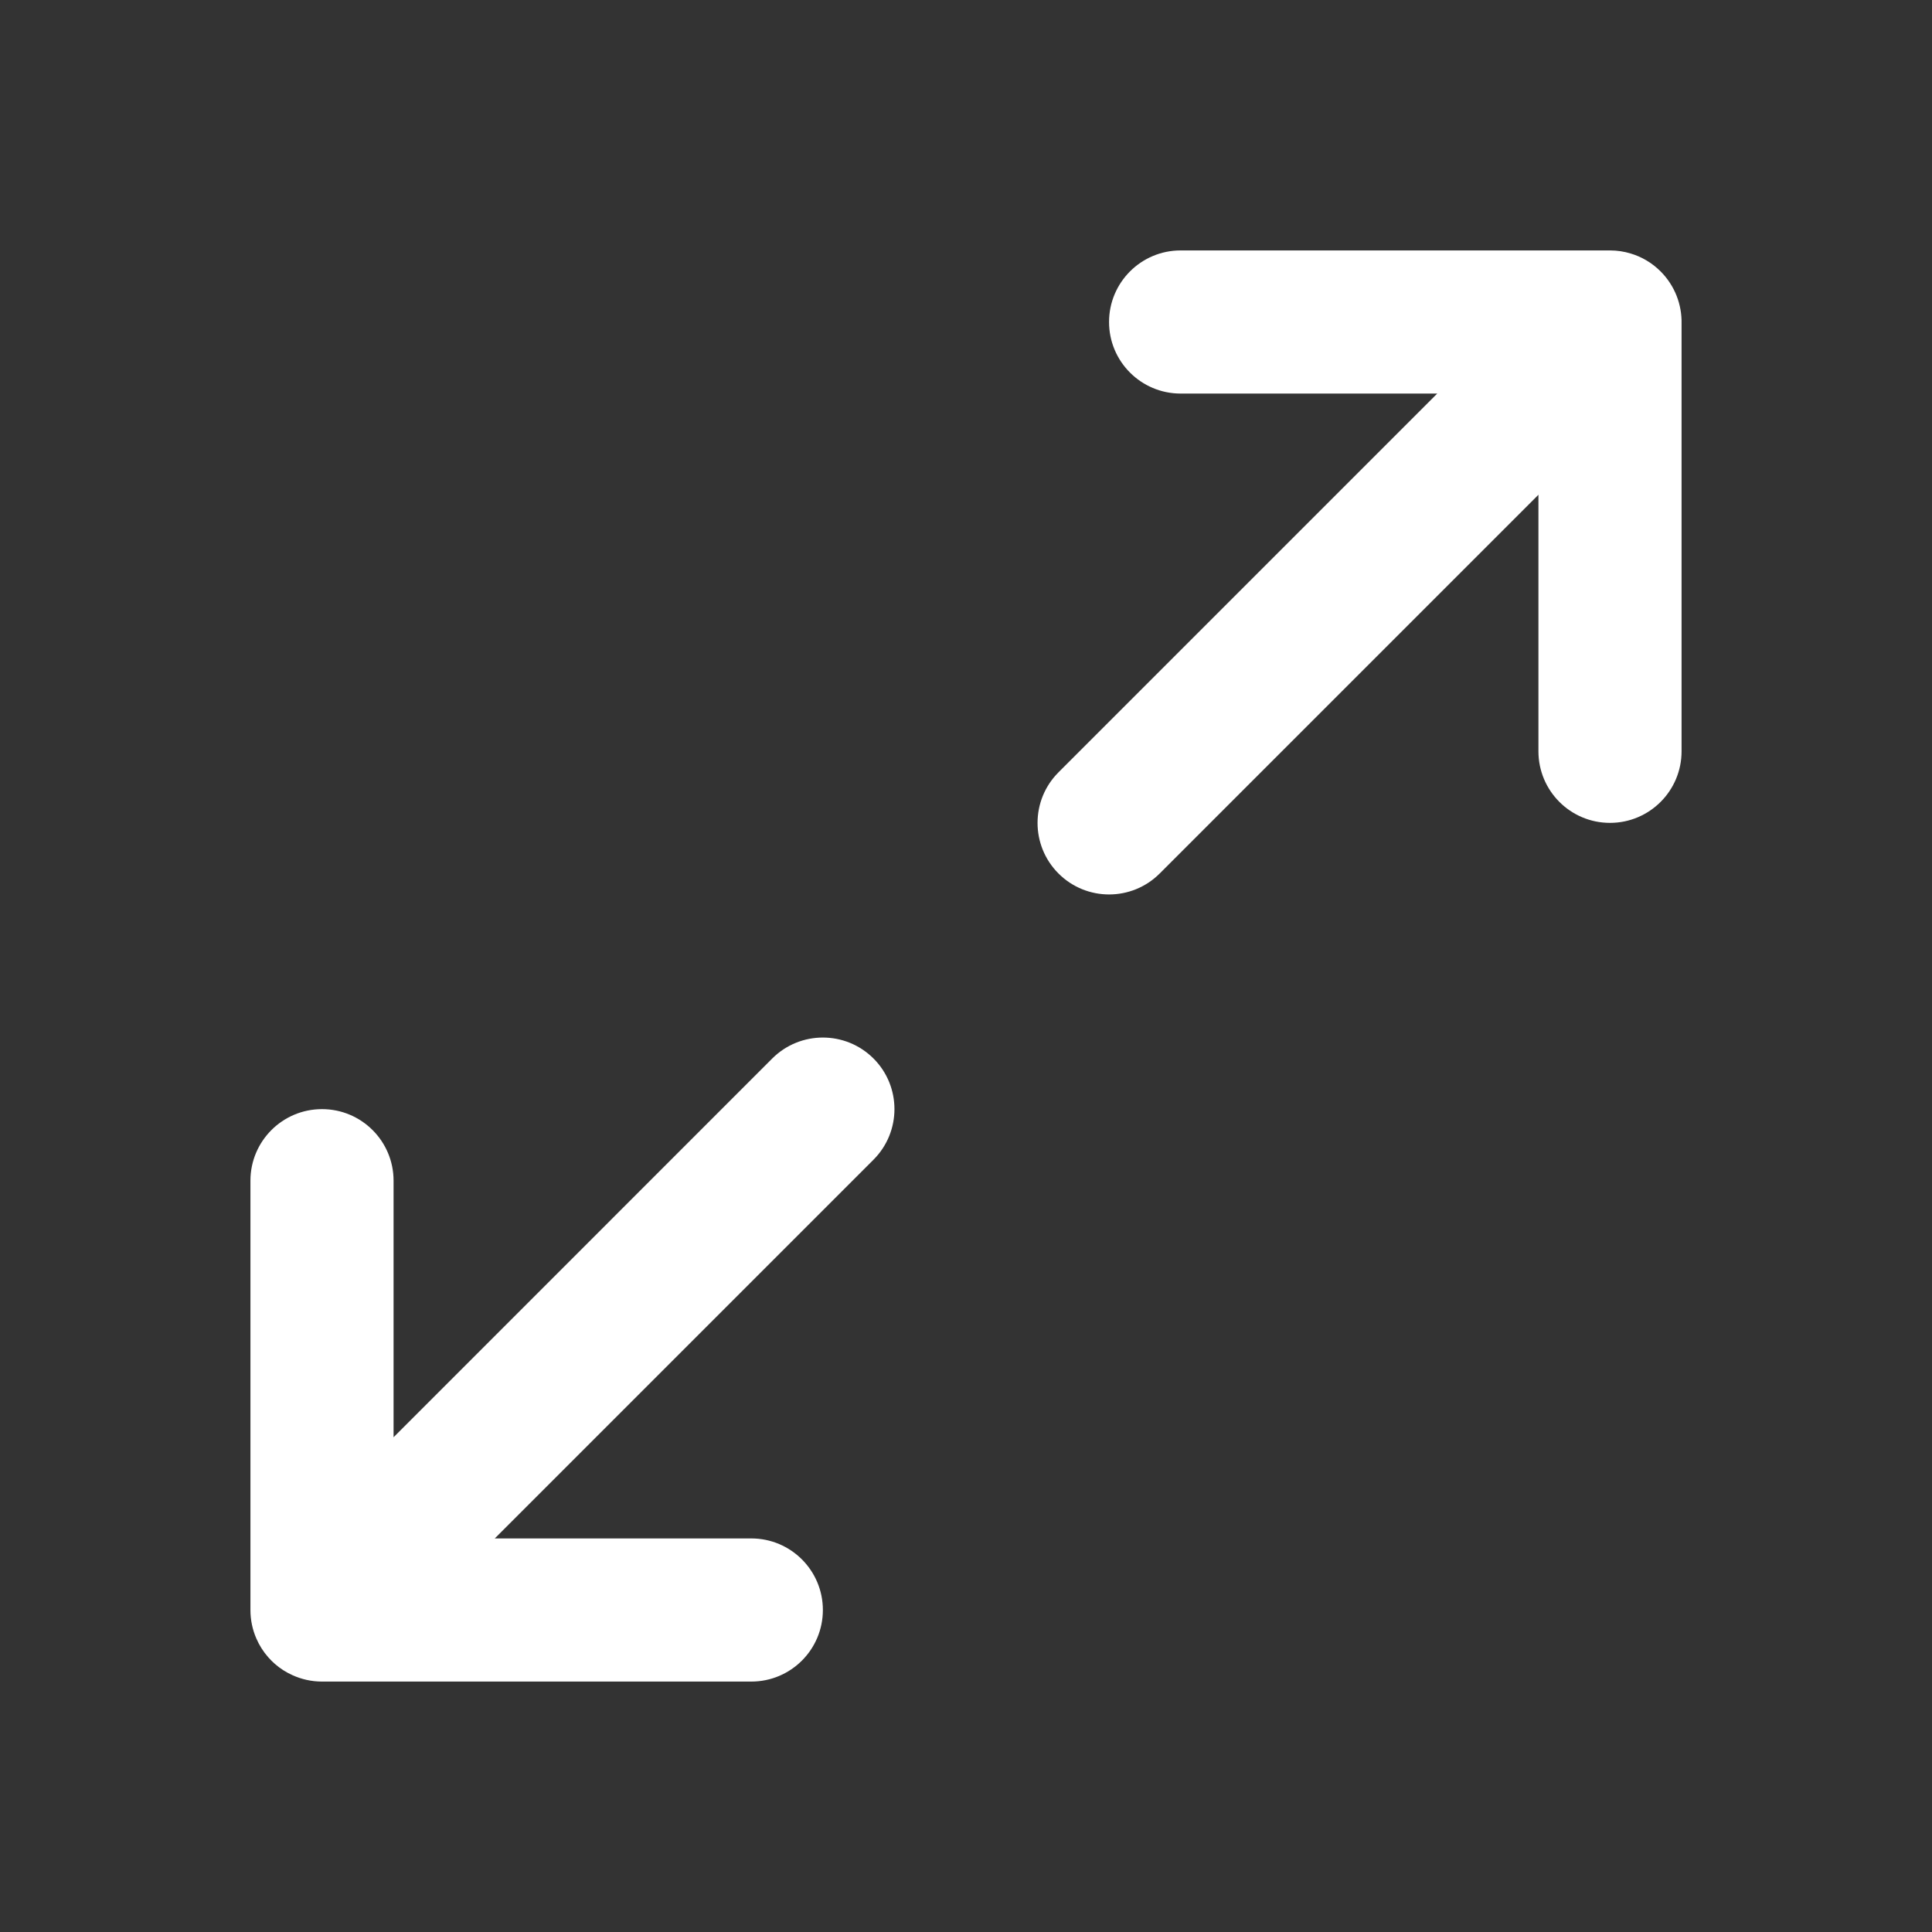 <svg width="24" height="24" viewBox="0 0 24 24" fill="none" xmlns="http://www.w3.org/2000/svg">
<rect x="0" y="0" width="24" height="24" fill="#333333" stroke="none"/>
<path fill-rule="evenodd" clip-rule="evenodd" d="M14.666 3.111C14.175 3.111 13.777 3.509 13.777 4C13.777 4.491 14.175 4.889 14.666 4.889H17.854L13.149 9.594C12.802 9.941 12.802 10.504 13.149 10.851C13.496 11.198 14.059 11.198 14.406 10.851L19.111 6.146V9.333C19.111 9.824 19.509 10.222 20 10.222C20.491 10.222 20.889 9.824 20.889 9.333V4.02C20.894 3.786 20.807 3.55 20.628 3.371C20.521 3.264 20.392 3.189 20.256 3.149C20.175 3.124 20.089 3.111 20 3.111H14.666ZM4.889 14.667C4.889 14.176 4.491 13.778 4 13.778C3.509 13.778 3.111 14.176 3.111 14.667V20V20C3.111 20.126 3.137 20.245 3.184 20.353C3.22 20.437 3.27 20.517 3.333 20.588C3.358 20.617 3.385 20.643 3.413 20.668C3.48 20.727 3.554 20.774 3.632 20.809C3.744 20.86 3.868 20.889 4 20.889H9.333C9.824 20.889 10.222 20.491 10.222 20C10.222 19.509 9.824 19.111 9.333 19.111H6.146L10.851 14.406C11.198 14.059 11.198 13.496 10.851 13.149C10.503 12.802 9.941 12.802 9.593 13.149L4.889 17.854V14.667Z" fill="white"/>
</svg>
